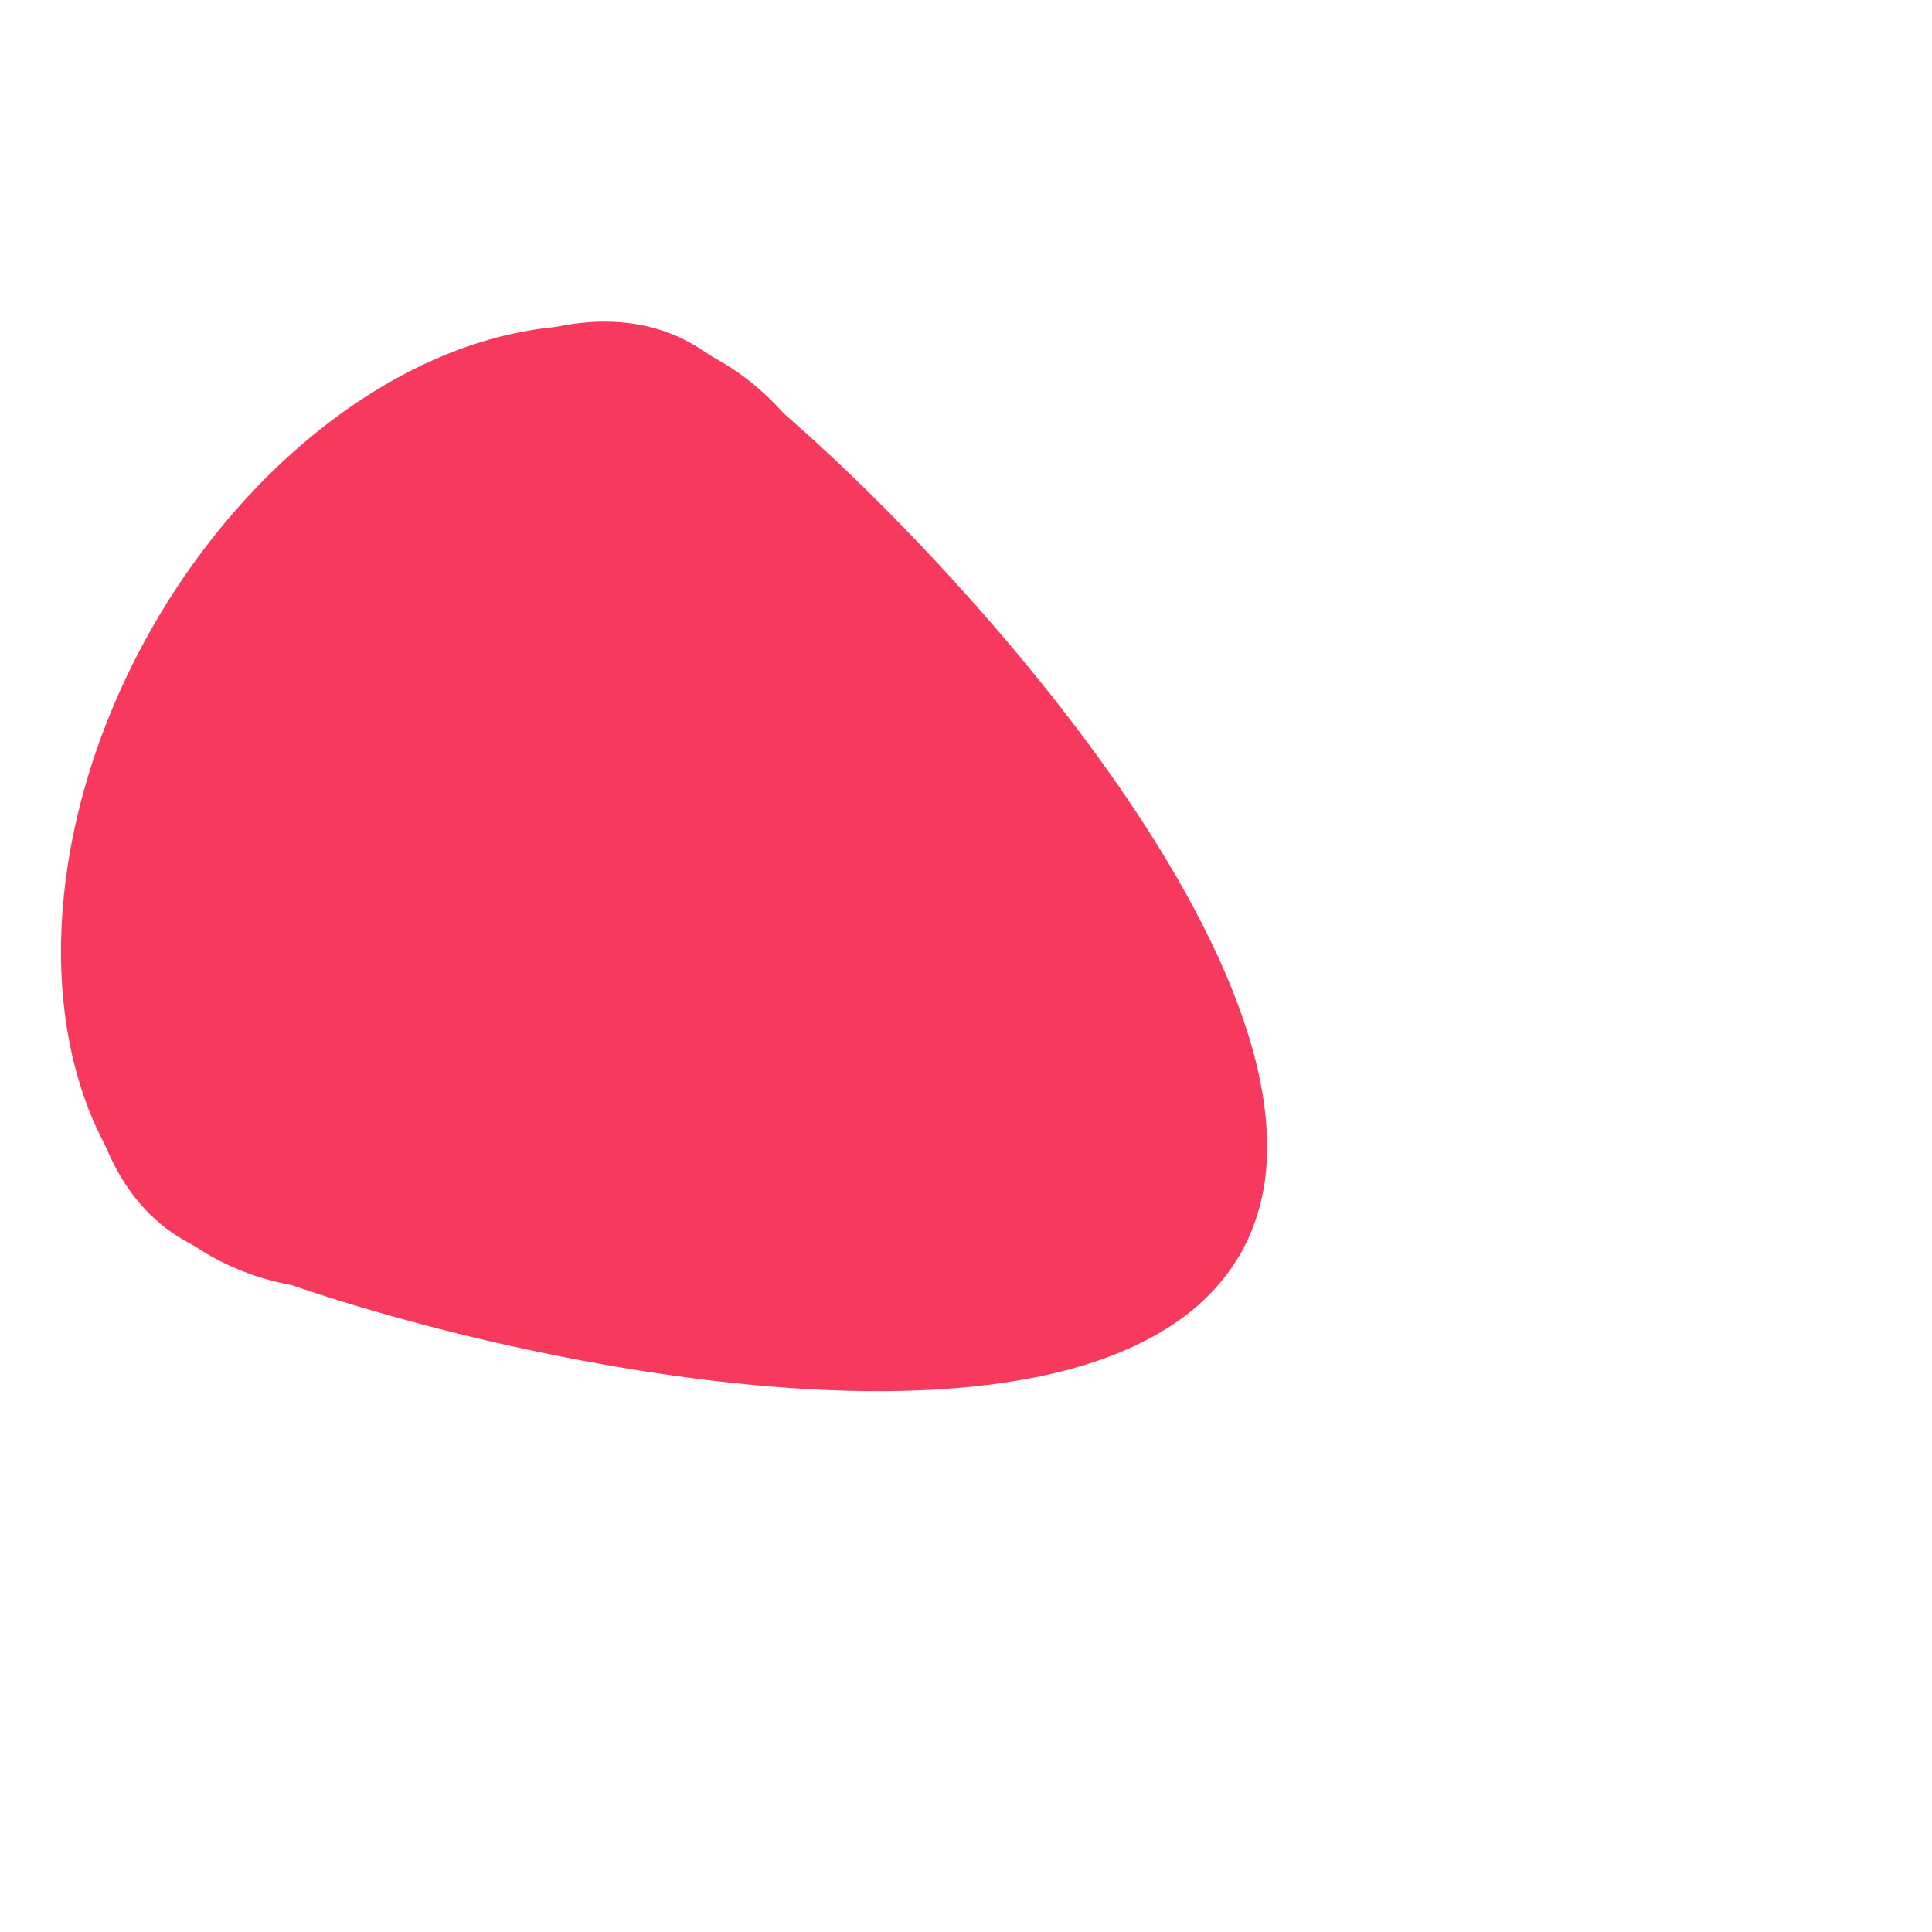 <?xml version="1.0" encoding="utf-8"?>
<!-- Generator: Adobe Illustrator 22.1.0, SVG Export Plug-In . SVG Version: 6.00 Build 0)  -->
<svg version="1.1" id="Layer_1" xmlns="http://www.w3.org/2000/svg" xmlns:xlink="http://www.w3.org/1999/xlink" x="0px" y="0px"
	 viewBox="0 0 256 256" style="enable-background:new 0 0 256 256;" xml:space="preserve">
<g>
	<path style="fill:#F7395E;" d="M167.9,152.1c0,5-1.1,9.6-3.4,13.8c-2.1,3.7-5,6.8-8.5,9.2c-31.8,22.2-115.1-1.4-131.5-10.7
		c-18.3-10.3-18.1-45.3,0.4-78.2c18.5-32.8,48.4-51,66.7-40.7C107.7,54.7,168.1,113.8,167.9,152.1z"/>
	
		<ellipse transform="matrix(0.492 -0.871 0.871 0.492 -61.922 107.865)" style="fill:#F7395E;" cx="61.4" cy="107" rx="68.2" ry="47.7"/>
</g>
<g style="opacity:0;">
	
		<ellipse transform="matrix(0.492 -0.871 0.871 0.492 -61.922 107.865)" style="opacity:0.1;enable-background:new    ;" cx="61.4" cy="107" rx="68.2" ry="47.7"/>
	<path style="fill:#F4F4F4;" d="M214.8,177.2l-12.2,22.9L156,175.2c3.5-2.5,6.4-5.5,8.5-9.2c2.3-4.1,3.4-8.8,3.4-13.8L214.8,177.2z"
		/>
	<circle style="fill:#F4F4F4;" cx="204.9" cy="205.9" r="24.3"/>
	<circle style="fill:#F4F4F4;" cx="221.7" cy="174.5" r="24.3"/>
	
		<ellipse transform="matrix(0.492 -0.871 0.871 0.492 -58.575 104.391)" style="fill:#F4F4F4;" cx="60.1" cy="102.4" rx="11.9" ry="7.3"/>
	
		<ellipse transform="matrix(0.492 -0.871 0.871 0.492 -61.922 107.865)" style="fill:none;stroke:#F4F4F4;stroke-width:4;stroke-miterlimit:10;" cx="61.4" cy="107" rx="68.2" ry="47.7"/>
</g>
</svg>
